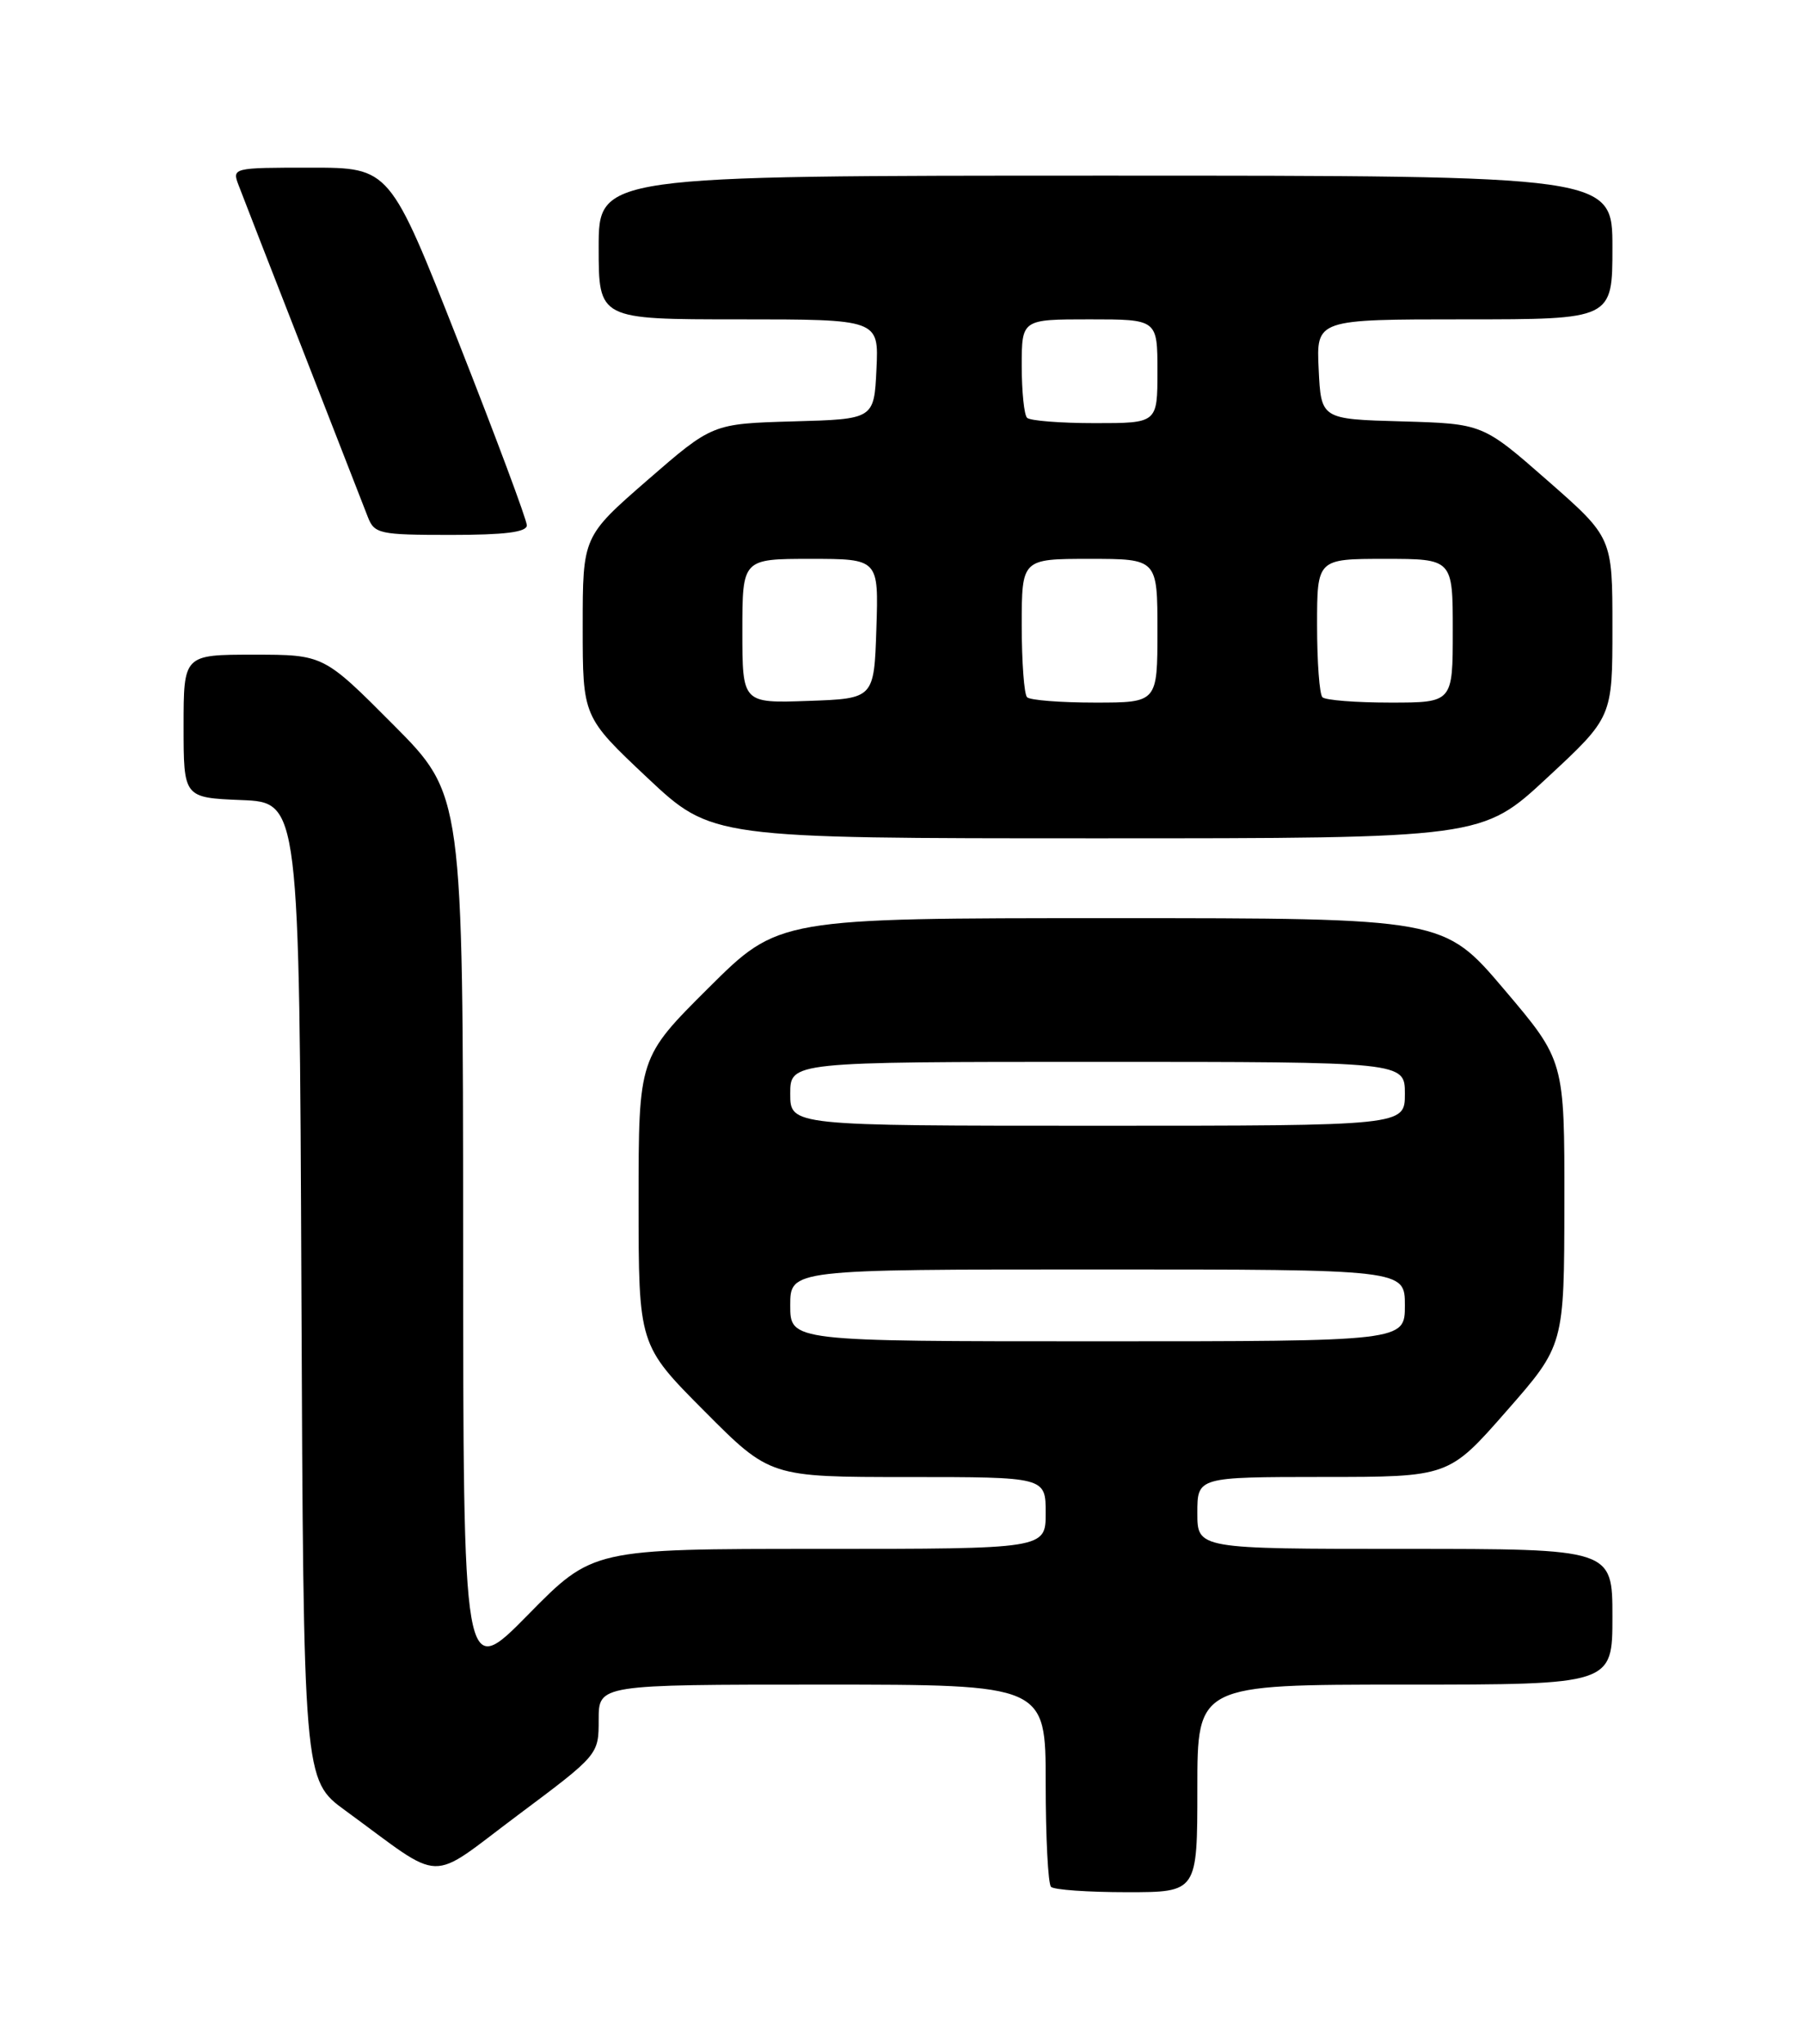 <?xml version="1.0" encoding="UTF-8" standalone="no"?>
<!DOCTYPE svg PUBLIC "-//W3C//DTD SVG 1.1//EN" "http://www.w3.org/Graphics/SVG/1.1/DTD/svg11.dtd" >
<svg xmlns="http://www.w3.org/2000/svg" xmlns:xlink="http://www.w3.org/1999/xlink" version="1.1" viewBox="0 0 226 256">
 <g >
 <path fill="currentColor"
d=" M 150.00 224.00 C 150.00 211.00 150.00 211.00 176.00 211.00 C 202.00 211.00 202.00 211.00 202.00 202.50 C 202.00 194.00 202.00 194.00 176.00 194.00 C 150.00 194.00 150.00 194.00 150.00 189.50 C 150.00 185.00 150.00 185.00 165.75 184.99 C 181.50 184.99 181.50 184.99 188.73 176.74 C 195.96 168.50 195.96 168.50 195.98 150.67 C 196.00 132.84 196.00 132.84 188.43 123.92 C 180.86 115.00 180.86 115.00 139.20 115.00 C 97.54 115.00 97.54 115.00 88.77 123.73 C 80.00 132.46 80.00 132.46 80.00 150.46 C 80.00 168.46 80.00 168.46 88.23 176.73 C 96.46 185.00 96.46 185.00 113.73 185.00 C 131.00 185.00 131.00 185.00 131.00 189.50 C 131.00 194.00 131.00 194.00 102.63 194.00 C 74.26 194.00 74.26 194.00 66.15 202.25 C 58.03 210.50 58.03 210.50 58.02 155.02 C 58.00 99.54 58.00 99.54 49.27 90.77 C 40.54 82.00 40.54 82.00 31.77 82.00 C 23.00 82.00 23.00 82.00 23.00 90.96 C 23.00 99.91 23.00 99.91 30.25 100.21 C 37.50 100.50 37.50 100.50 37.76 161.72 C 38.02 222.95 38.02 222.95 43.26 226.77 C 55.89 235.99 53.40 235.92 64.86 227.36 C 75.00 219.78 75.00 219.78 75.00 215.39 C 75.00 211.00 75.00 211.00 103.00 211.00 C 131.00 211.00 131.00 211.00 131.00 223.33 C 131.00 230.12 131.30 235.97 131.67 236.33 C 132.03 236.70 136.31 237.00 141.17 237.00 C 150.00 237.00 150.00 237.00 150.00 224.00 Z  M 193.83 97.41 C 202.00 89.83 202.00 89.83 202.00 78.57 C 202.00 67.32 202.00 67.32 193.87 60.19 C 185.75 53.07 185.75 53.07 175.62 52.78 C 165.50 52.50 165.50 52.50 165.20 46.25 C 164.90 40.00 164.90 40.00 183.45 40.00 C 202.00 40.00 202.00 40.00 202.00 31.00 C 202.00 22.00 202.00 22.00 138.50 22.00 C 75.00 22.00 75.00 22.00 75.00 31.00 C 75.00 40.00 75.00 40.00 92.55 40.00 C 110.10 40.00 110.10 40.00 109.80 46.25 C 109.50 52.50 109.50 52.50 99.37 52.78 C 89.25 53.07 89.25 53.07 81.12 60.13 C 73.00 67.20 73.00 67.20 73.00 78.50 C 73.00 89.79 73.00 89.79 81.08 97.40 C 89.17 105.00 89.17 105.00 137.42 105.00 C 185.67 105.00 185.67 105.00 193.83 97.41 Z  M 66.00 65.80 C 66.00 65.13 62.14 54.78 57.42 42.80 C 48.84 21.00 48.84 21.00 38.94 21.00 C 29.10 21.00 29.05 21.01 29.91 23.25 C 30.38 24.49 34.01 33.83 37.99 44.00 C 41.96 54.17 45.60 63.51 46.08 64.75 C 46.90 66.86 47.52 67.00 56.48 67.00 C 63.24 67.00 66.00 66.65 66.00 65.80 Z  M 99.00 163.50 C 99.00 159.00 99.00 159.00 137.50 159.00 C 176.00 159.00 176.00 159.00 176.00 163.50 C 176.00 168.00 176.00 168.00 137.50 168.00 C 99.00 168.00 99.00 168.00 99.00 163.50 Z  M 99.00 137.00 C 99.00 133.00 99.00 133.00 137.50 133.00 C 176.00 133.00 176.00 133.00 176.00 137.00 C 176.00 141.00 176.00 141.00 137.50 141.00 C 99.00 141.00 99.00 141.00 99.00 137.00 Z  M 93.00 79.04 C 93.00 70.00 93.00 70.00 101.54 70.00 C 110.08 70.00 110.08 70.00 109.79 78.75 C 109.50 87.50 109.50 87.50 101.25 87.79 C 93.00 88.08 93.00 88.08 93.00 79.04 Z  M 128.67 87.33 C 128.30 86.97 128.00 82.92 128.00 78.33 C 128.00 70.00 128.00 70.00 136.50 70.00 C 145.00 70.00 145.00 70.00 145.00 79.00 C 145.00 88.00 145.00 88.00 137.17 88.00 C 132.86 88.00 129.03 87.70 128.67 87.33 Z  M 165.67 87.33 C 165.30 86.97 165.00 82.92 165.00 78.33 C 165.00 70.00 165.00 70.00 173.50 70.00 C 182.00 70.00 182.00 70.00 182.00 79.00 C 182.00 88.00 182.00 88.00 174.17 88.00 C 169.86 88.00 166.03 87.70 165.67 87.33 Z  M 128.67 52.33 C 128.30 51.97 128.00 49.04 128.00 45.83 C 128.00 40.00 128.00 40.00 136.50 40.00 C 145.00 40.00 145.00 40.00 145.00 46.50 C 145.00 53.00 145.00 53.00 137.17 53.00 C 132.86 53.00 129.03 52.70 128.67 52.33 Z "/>
</g>
</svg>
